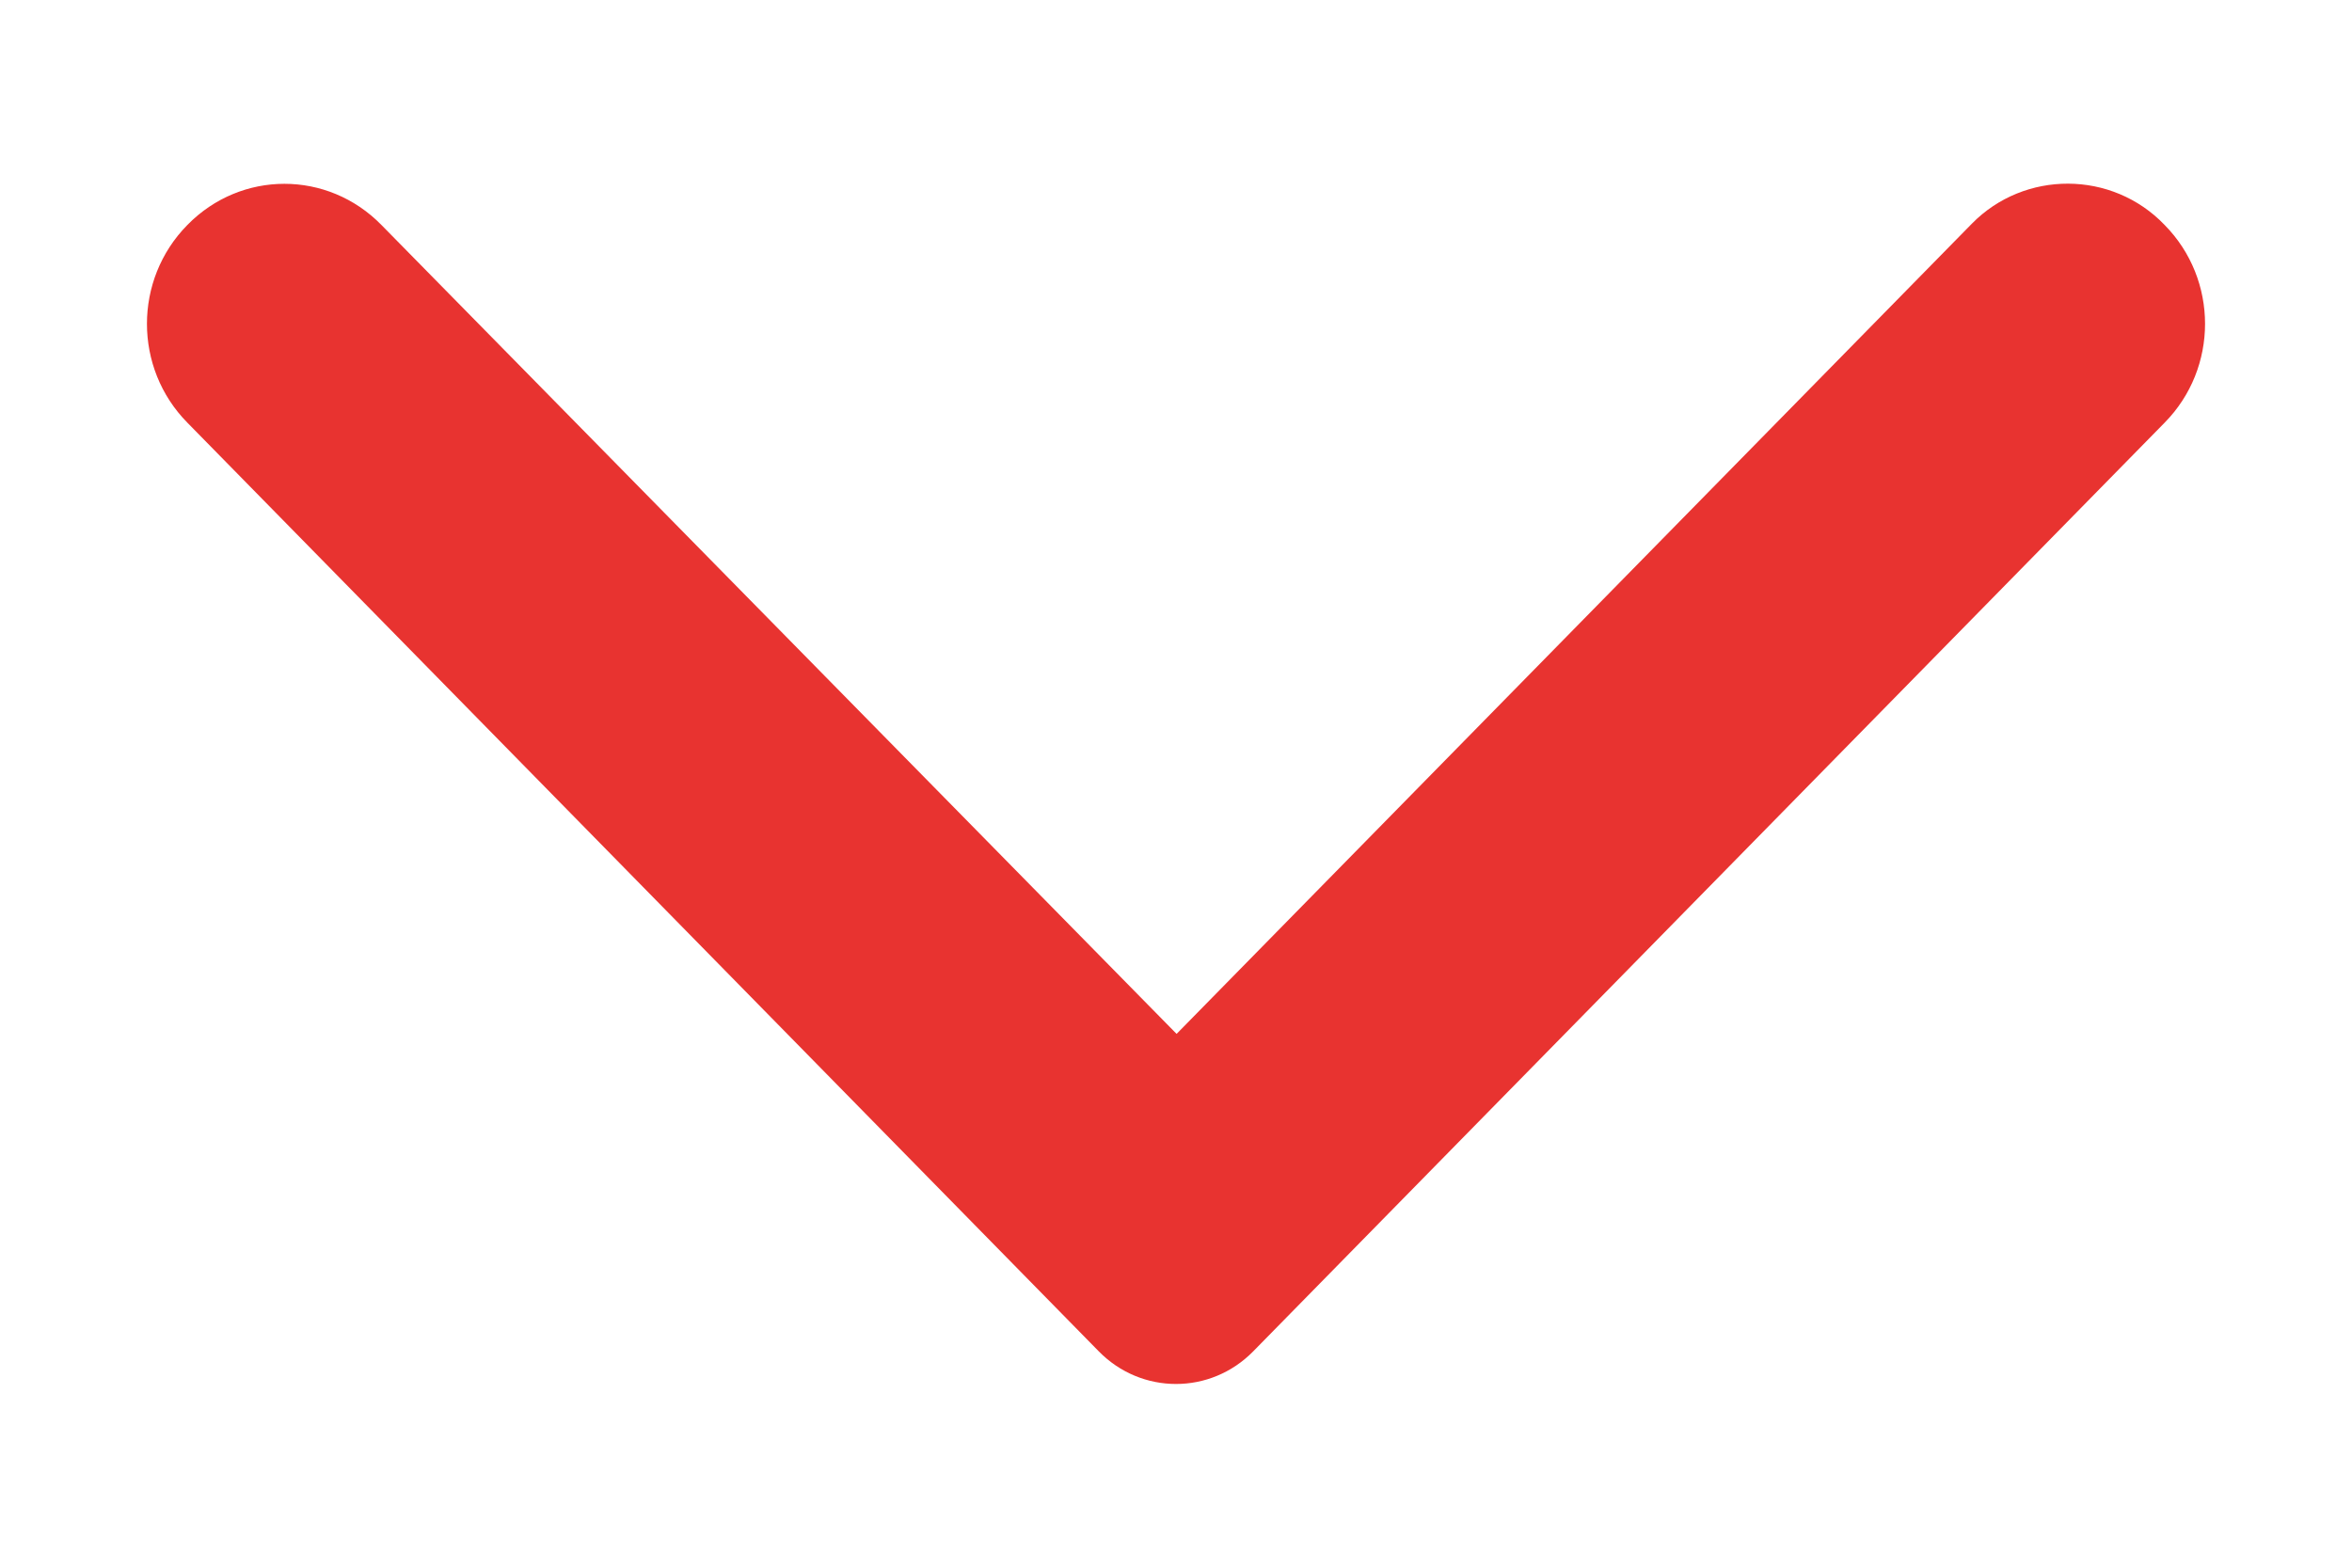 <?xml version="1.0" encoding="UTF-8"?>
<svg width="12px" height="8px" viewBox="0 0 12 8" version="1.1" xmlns="http://www.w3.org/2000/svg" xmlns:xlink="http://www.w3.org/1999/xlink">
    <!-- Generator: sketchtool 63.1 (101010) - https://sketch.com -->
    <title>78A56DD3-D44A-4233-A1D6-D8C1141A4032</title>
    <desc>Created with sketchtool.</desc>
    <g id="Web" stroke="none" stroke-width="1" fill="none" fill-rule="evenodd">
        <g id="05-Delivery-Details" transform="translate(-758, -999)" fill="#E83330">
            <g id="Group-13" transform="translate(500, 166)">
                <g id="Timeline" transform="translate(0, 304)">
                    <g id="Group-14" transform="translate(257, 522)">
                        <g id="ic-down-arrow" transform="translate(1, 7)">
                            <path d="M3.148,9.044 C3.427,9.319 3.878,9.319 4.157,9.044 L8.896,4.394 C9.118,4.176 9.118,3.824 8.896,3.606 L4.157,-1.044 C3.878,-1.319 3.427,-1.319 3.148,-1.044 C2.868,-0.77 2.868,-0.328 3.148,-0.054 L7.276,4.003 L3.142,8.06 C2.868,8.328 2.868,8.776 3.148,9.044 Z" id="Icon-/-Outline-/-16px-/-ic_down_arrow" transform="translate(6, 4) scale(1, -1) rotate(-90) translate(-6, -4) "></path>
                        </g>
                    </g>
                </g>
            </g>
        </g>
    </g>
</svg>